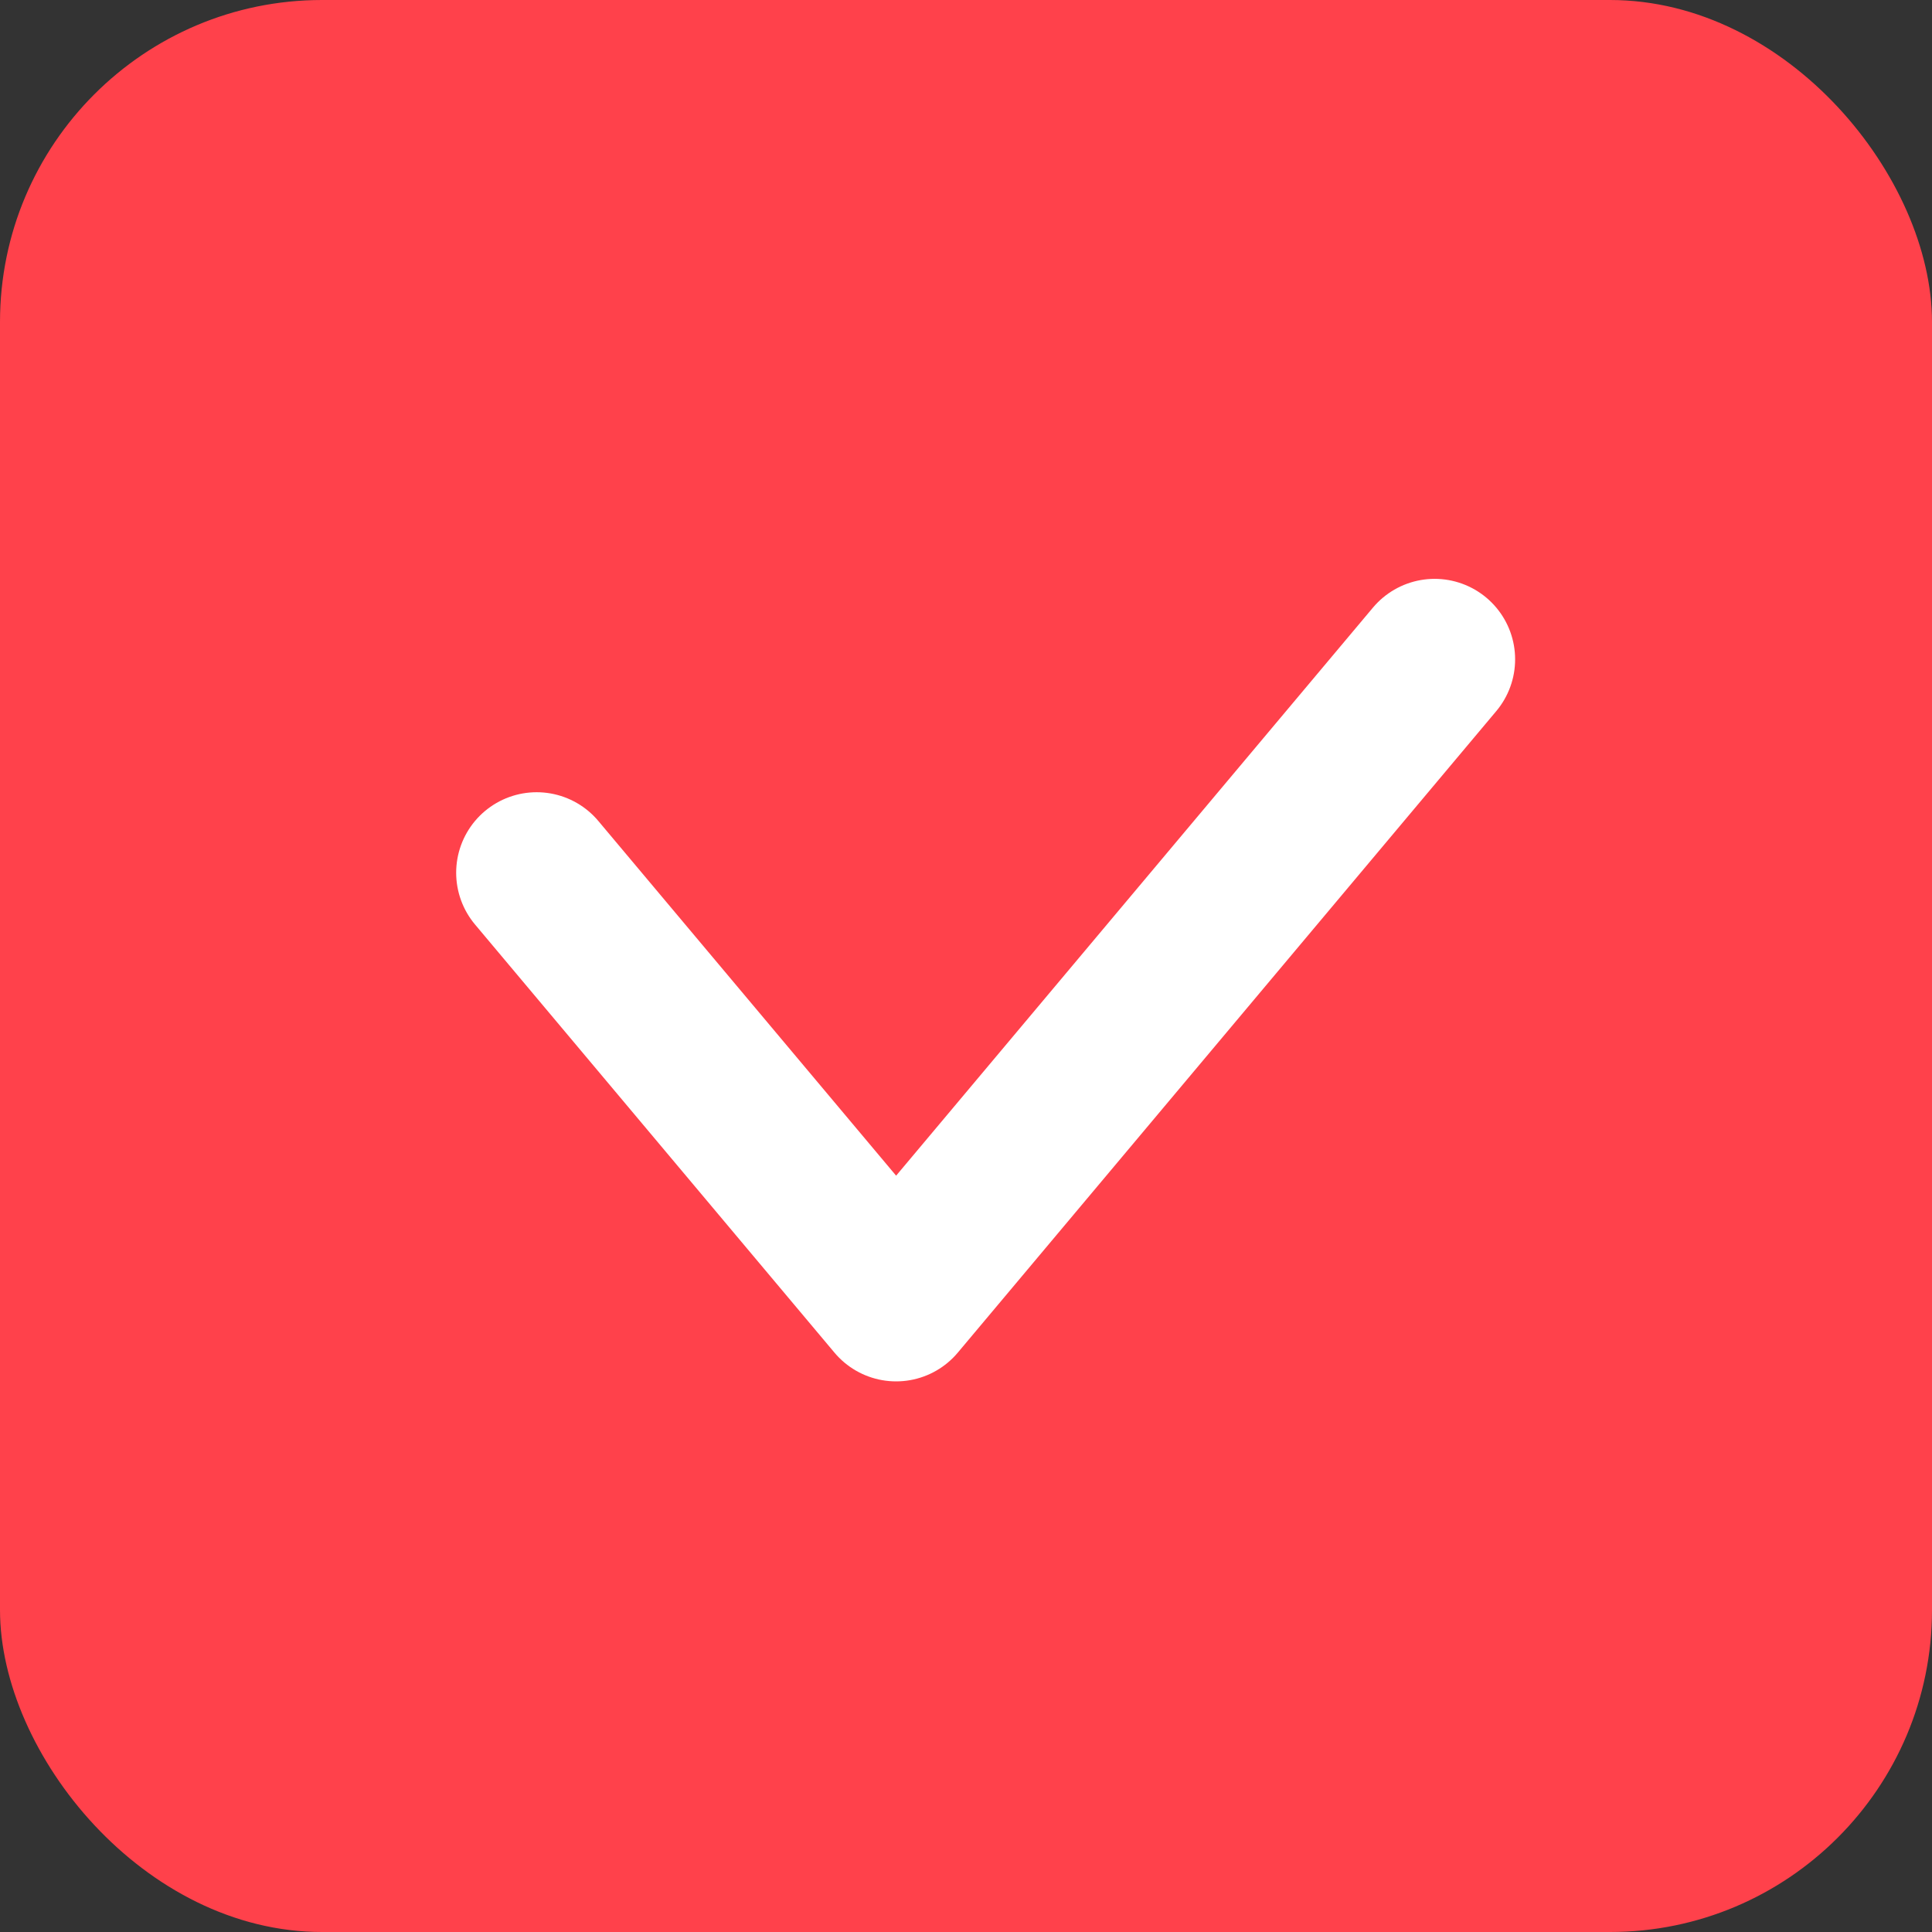 <svg width="18" height="18" viewBox="0 0 18 18" fill="none" xmlns="http://www.w3.org/2000/svg">
<rect x="0" y="0" width="18" height="18" fill="#333333" stroke="none"/>
<rect width="18" height="18" rx="3" fill="#FF414B"/>
<path d="M5 8.131L8.349 12.12L13.366 6.143" stroke="white" stroke-width="1.5" stroke-linecap="round" stroke-linejoin="round"/>
</svg>
